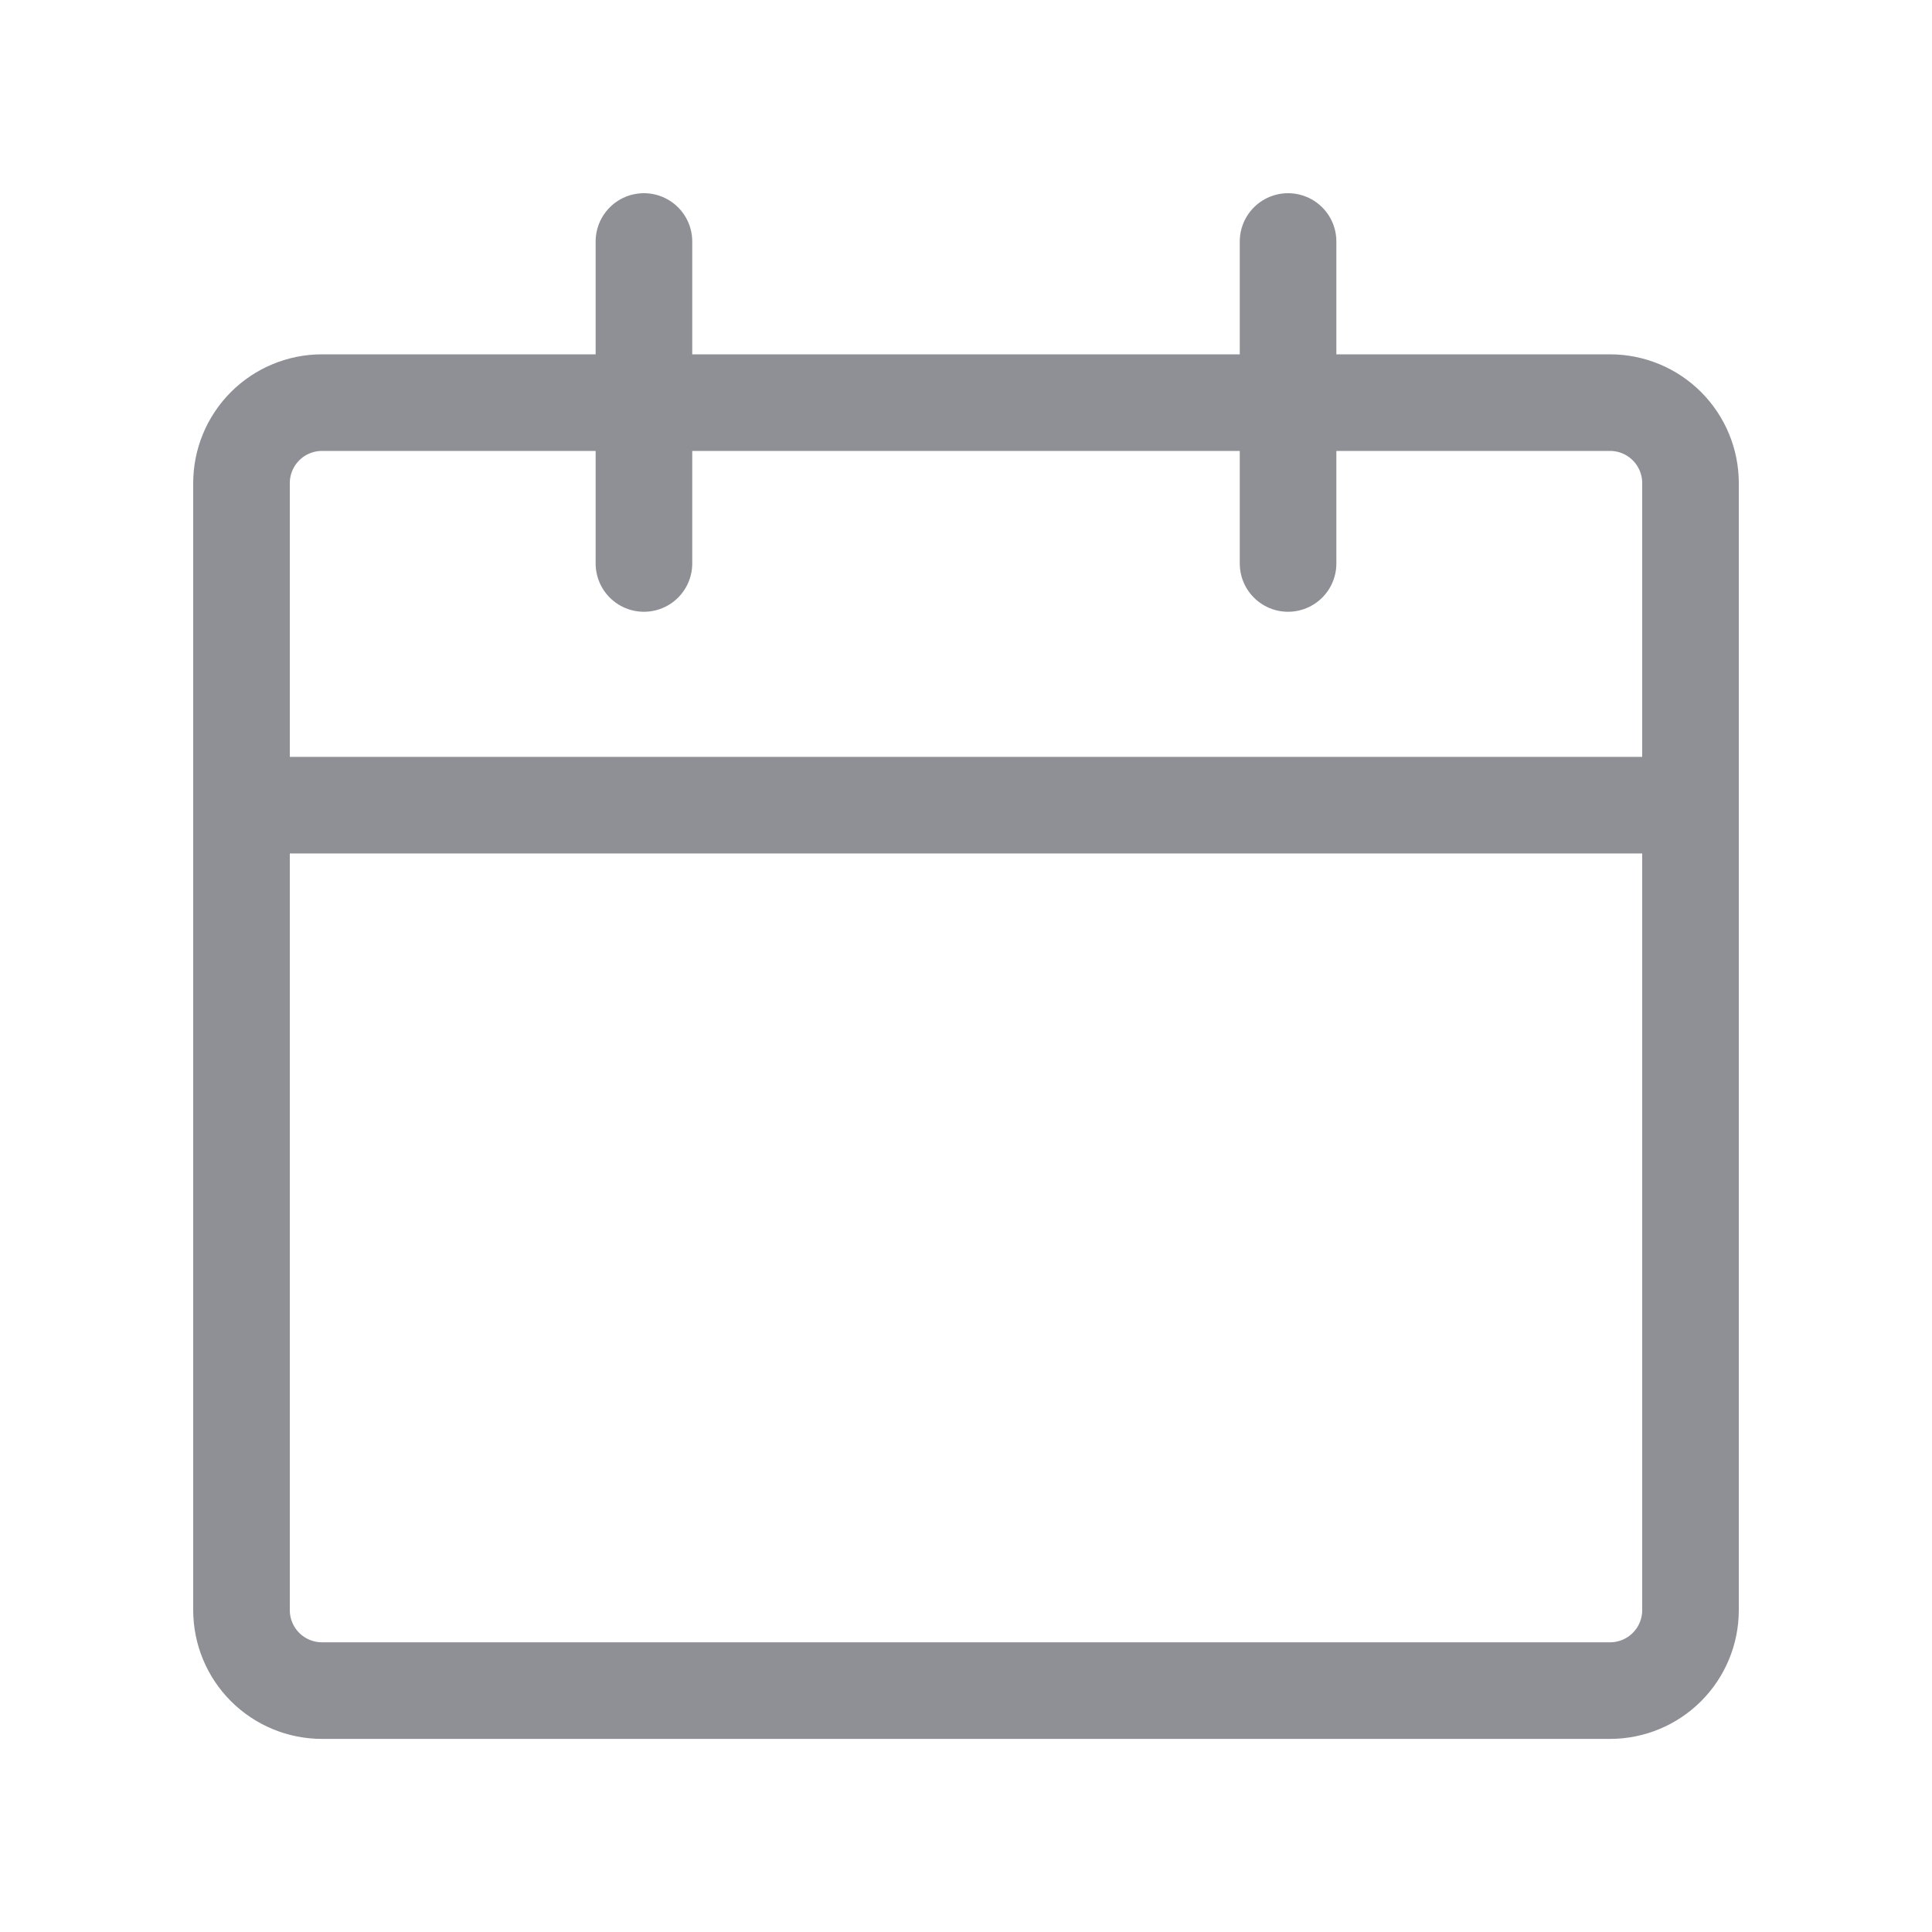 <svg width="20" height="20" viewBox="0 0 20 20" fill="none" xmlns="http://www.w3.org/2000/svg">
<path d="M16.667 17.501H3.333C3.112 17.501 2.9 17.413 2.744 17.257C2.588 17.101 2.5 16.889 2.5 16.668V8.335H17.5V16.668C17.5 16.889 17.412 17.101 17.256 17.257C17.1 17.413 16.888 17.501 16.667 17.501ZM17.5 5.001C17.5 4.78 17.412 4.568 17.256 4.412C17.1 4.256 16.888 4.168 16.667 4.168H3.333C3.112 4.168 2.9 4.256 2.744 4.412C2.588 4.568 2.5 4.78 2.5 5.001V8.335H17.5V5.001Z" stroke="#8F9096" stroke-linecap="round" stroke-linejoin="round"/>
<path d="M13.334 2.5V5.833" stroke="#8F9096" stroke-linecap="round" stroke-linejoin="round"/>
<path d="M6.666 2.5V5.833" stroke="#8F9096" stroke-linecap="round" stroke-linejoin="round"/>
</svg>
